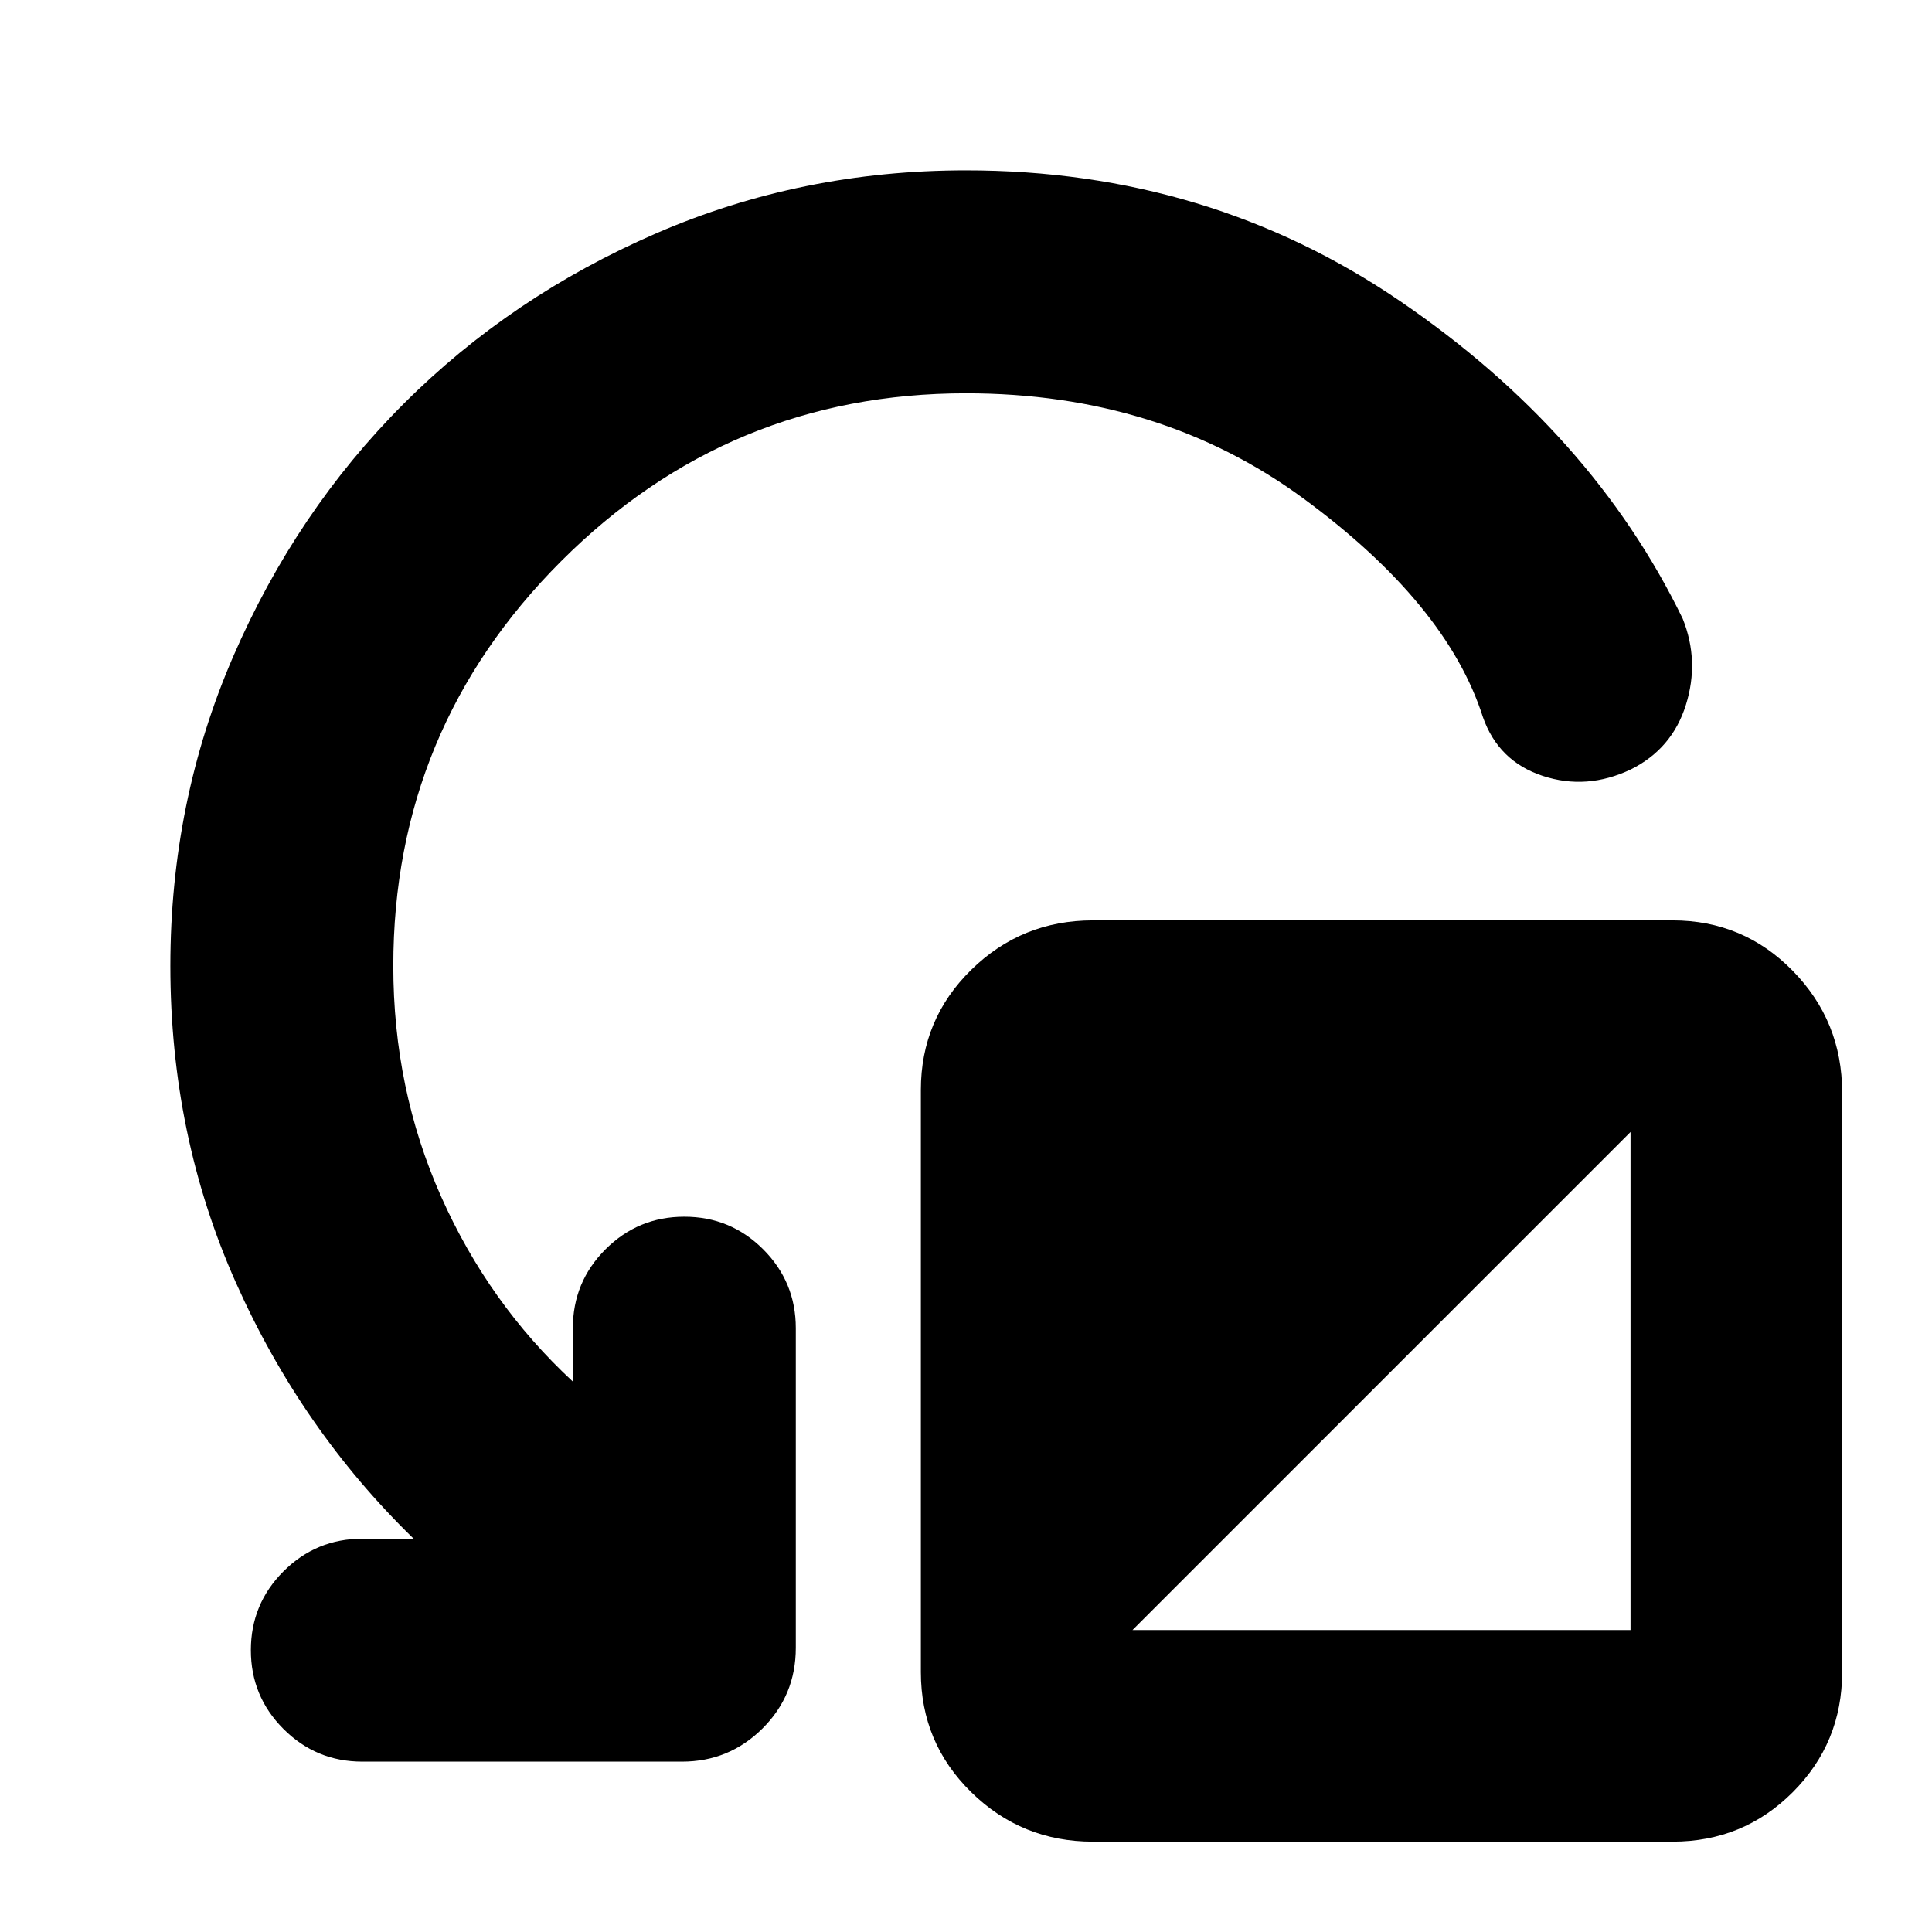 <svg xmlns="http://www.w3.org/2000/svg" height="24" viewBox="0 -960 960 960" width="24"><path d="M915.35-417.17v288.02q0 35.15-24.56 59.7-24.55 24.56-59.7 24.56H543.07q-35.4 0-60.45-24.56-25.05-24.55-25.05-59.7v-289.26q0-35.16 25.05-59.71 25.05-24.55 60.45-24.55h288.02q35.15 0 59.7 25.05 24.56 25.05 24.56 60.45ZM562.72-150.04H810.2v-247.48L562.72-150.04ZM480-764.57q-117.76 0-201.16 83.41-83.41 83.4-83.41 201.16 0 61.09 23.69 114.41 23.68 53.33 65.53 92.09v-26.54q0-22.96 16.22-39.18 16.22-16.21 39.17-16.21 22.96 0 39.18 16.21 16.21 16.22 16.21 39.18v158.8q0 23.67-16.57 40.13-16.58 16.46-40.01 16.46H180.04q-22.95 0-39.17-16.22-16.22-16.22-16.22-39.17 0-22.96 16.22-39.18 16.22-16.21 39.17-16.21h25.5q-55.8-54.24-88.34-127.27Q84.65-395.72 84.65-480q0-81.72 31.24-153.82 31.24-72.09 84.72-125.57 53.48-53.48 125.57-84.72 72.1-31.24 153.82-31.24 120.61 0 215.9 65.11 95.3 65.11 140.25 157.7 8.39 21 1.56 42.81-6.84 21.82-27.28 32.01-21.95 10.48-43.91 3.24-21.95-7.24-29.67-29.19-17.96-56.29-89.12-108.59-71.16-52.31-167.73-52.31Z"/></svg>